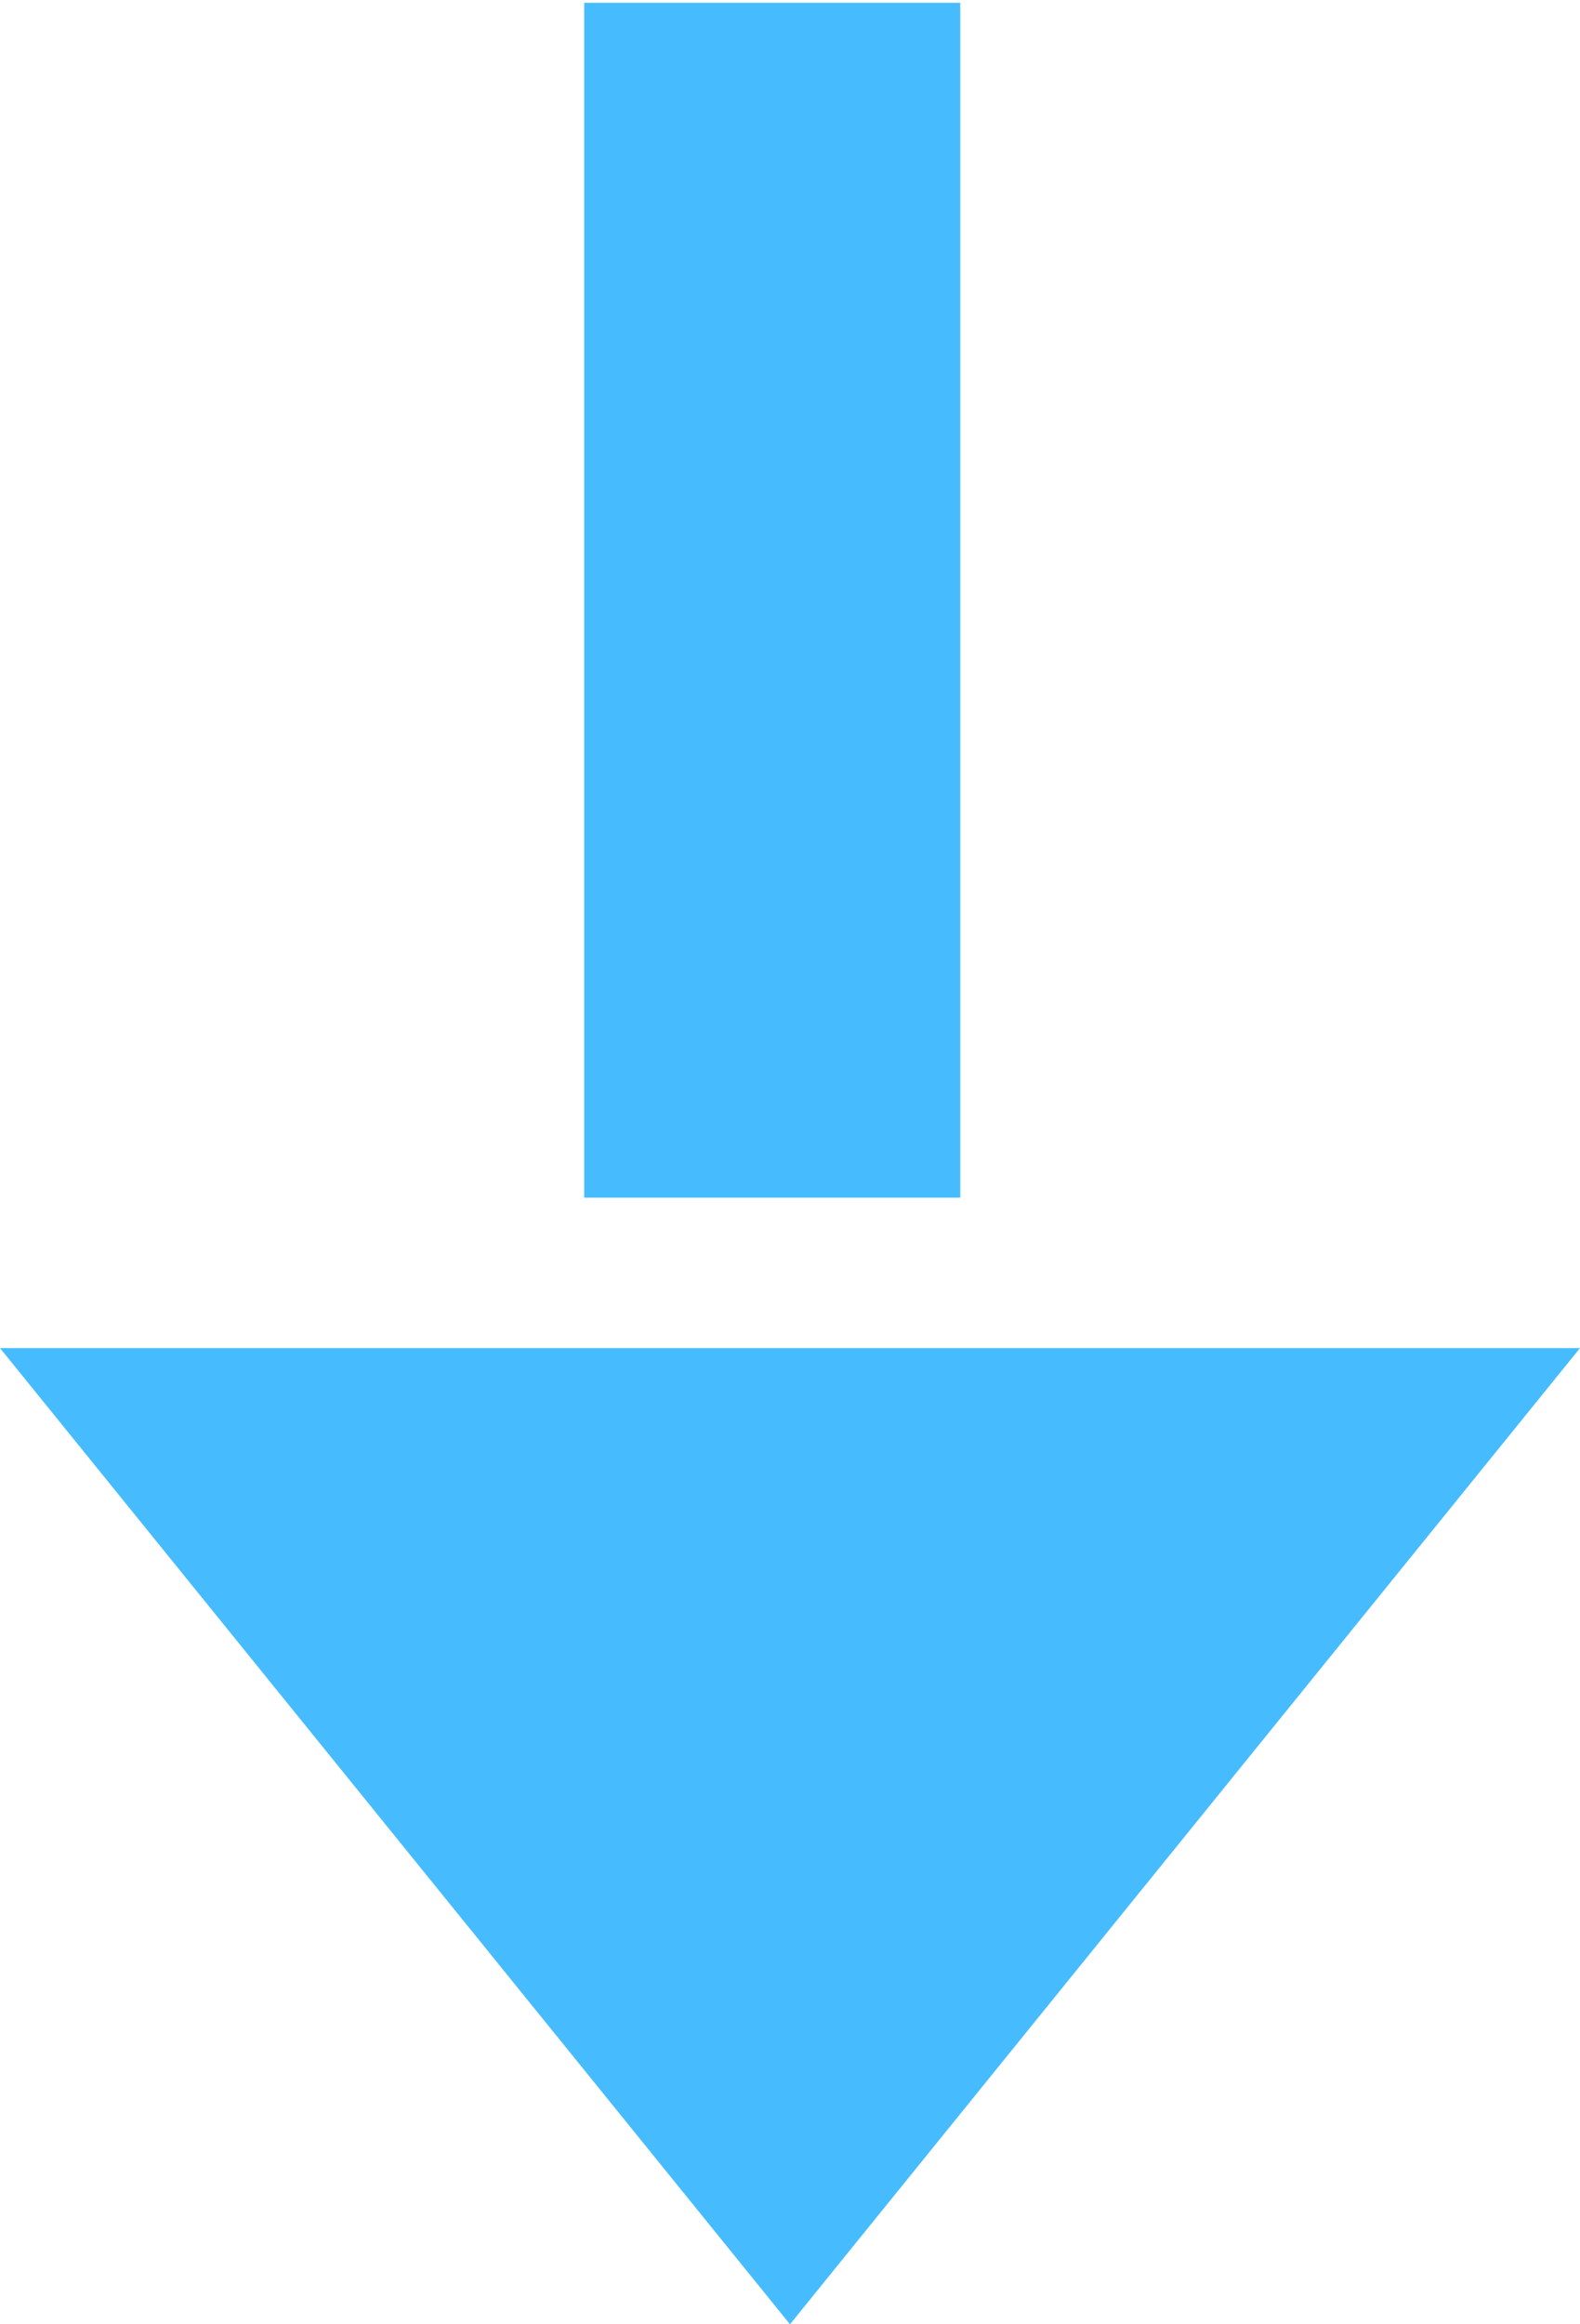 <svg
        xmlns="http://www.w3.org/2000/svg"
        width="17"
        height="25"
        fill="none"
        viewBox="0 0 17 25">
    <path
            id="rect1995"
            fill="#46bcff"

            d="M 6.286,0.03 H 10.332 V 12.882 H 6.286 Z" />
    <path
            fill="#46bcff"
            d="M 0,14.5 H 17 L 8.5,25 Z"/>
</svg>